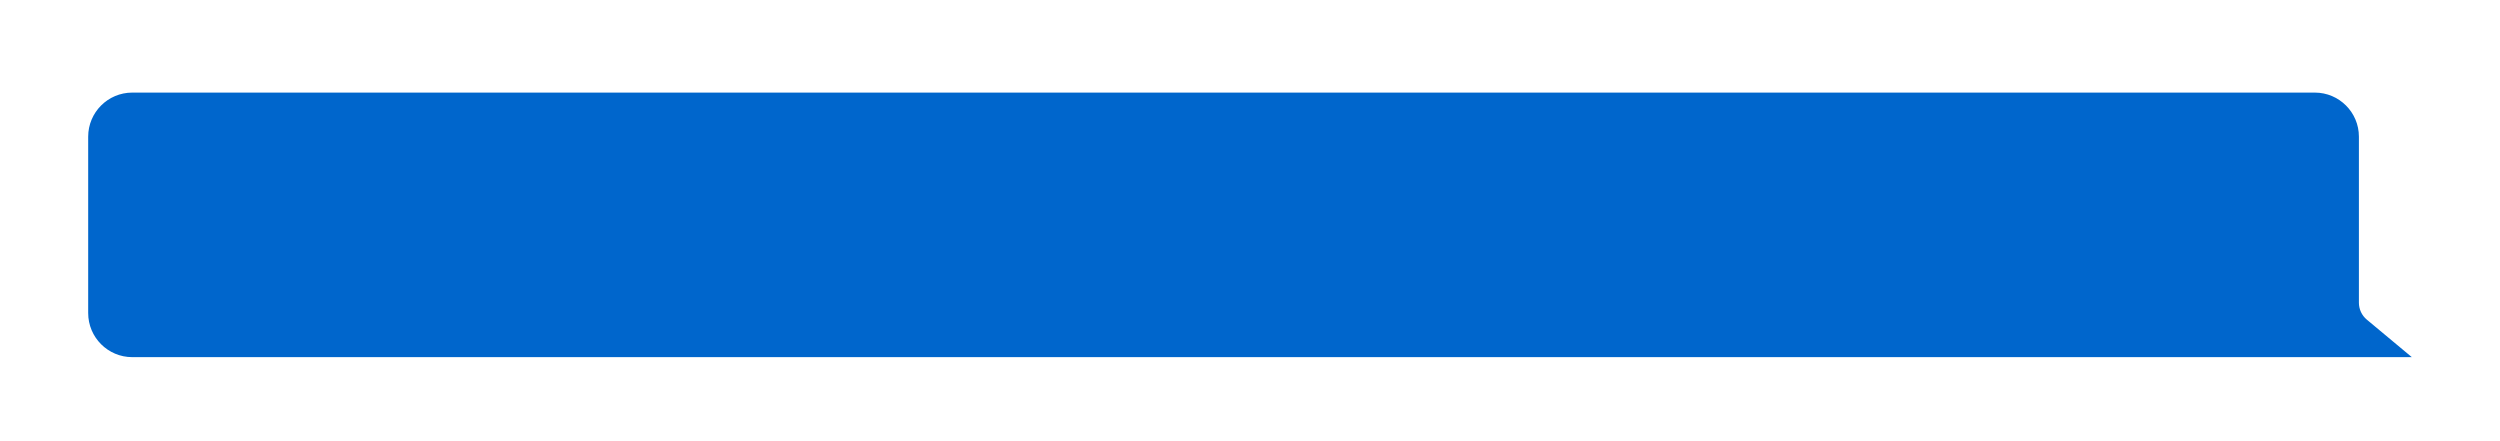 <svg xmlns="http://www.w3.org/2000/svg" preserveAspectRatio="none" viewBox="0 0 567 100" fill="none">
    <g filter="url(#filter0_dd_6_99)">
        <path d="M20 25C20 19.477 24.477 15 30 15H525C530.523 15 535 19.477 535 25V62.658C535 64.142 535.659 65.549 536.799 66.499L547 75H527H432H30C24.477 75 20 70.523 20 65V25Z" fill="#0066CC"/>
    </g>
    <defs>
        <filter id="filter0_dd_6_99" x="0" y="0" width="567" height="100" filterUnits="userSpaceOnUse" color-interpolation-filters="sRGB">
            <feFlood flood-opacity="0" result="BackgroundImageFix"/>
            <feColorMatrix in="SourceAlpha" type="matrix" values="0 0 0 0 0 0 0 0 0 0 0 0 0 0 0 0 0 0 127 0" result="hardAlpha"/>
            <feOffset dy="1"/>
            <feGaussianBlur stdDeviation="1"/>
            <feComposite in2="hardAlpha" operator="out"/>
            <feColorMatrix type="matrix" values="0 0 0 0 0.114 0 0 0 0 0.129 0 0 0 0 0.149 0 0 0 0.1 0"/>
            <feBlend mode="normal" in2="BackgroundImageFix" result="effect1_dropShadow_6_99"/>
            <feColorMatrix in="SourceAlpha" type="matrix" values="0 0 0 0 0 0 0 0 0 0 0 0 0 0 0 0 0 0 127 0" result="hardAlpha"/>
            <feOffset dy="5"/>
            <feGaussianBlur stdDeviation="10"/>
            <feComposite in2="hardAlpha" operator="out"/>
            <feColorMatrix type="matrix" values="0 0 0 0 0.114 0 0 0 0 0.129 0 0 0 0 0.149 0 0 0 0.03 0"/>
            <feBlend mode="normal" in2="effect1_dropShadow_6_99" result="effect2_dropShadow_6_99"/>
            <feBlend mode="normal" in="SourceGraphic" in2="effect2_dropShadow_6_99" result="shape"/>
        </filter>
    </defs>
</svg>